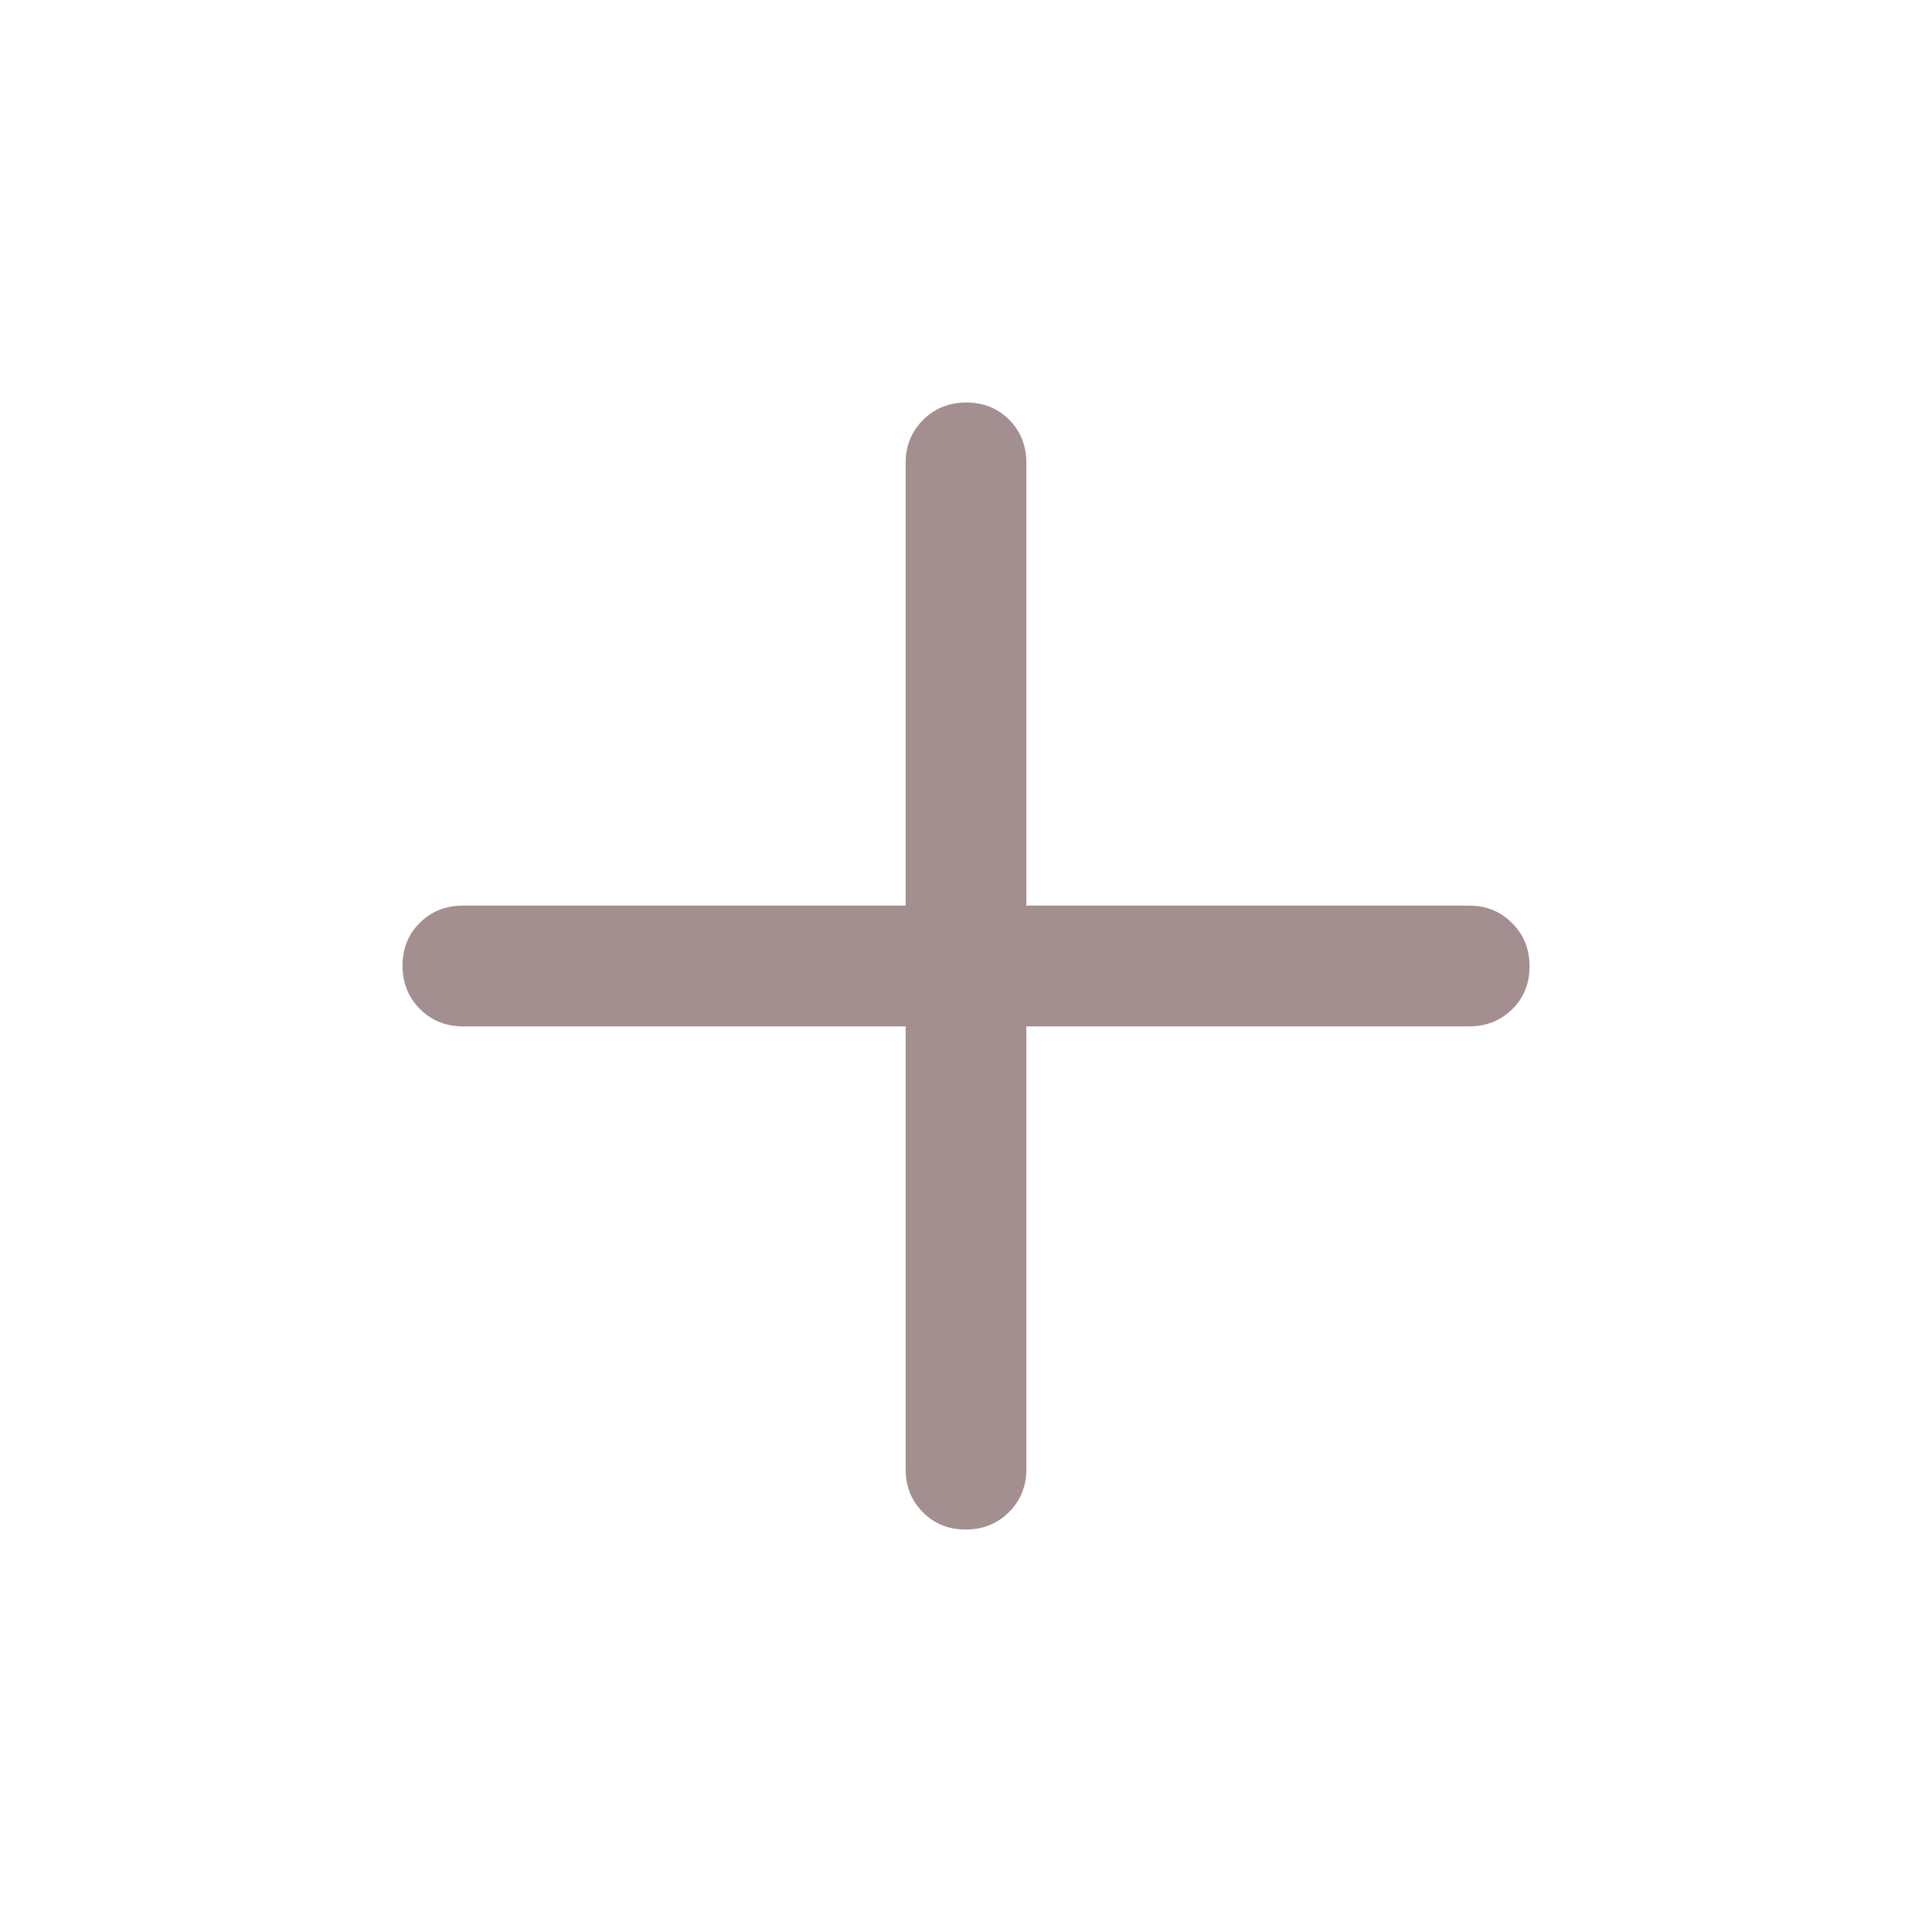 <svg width="32" height="32" viewBox="0 0 32 32" fill="none" xmlns="http://www.w3.org/2000/svg">
<path d="M15 17H7.667C7.384 17 7.146 16.904 6.954 16.711C6.763 16.518 6.667 16.279 6.667 15.995C6.667 15.71 6.763 15.473 6.954 15.284C7.146 15.095 7.384 15 7.667 15H15V7.667C15 7.384 15.097 7.146 15.29 6.954C15.482 6.763 15.721 6.667 16.006 6.667C16.291 6.667 16.528 6.763 16.717 6.954C16.906 7.146 17 7.384 17 7.667V15H24.334C24.617 15 24.855 15.097 25.046 15.29C25.238 15.482 25.334 15.721 25.334 16.006C25.334 16.291 25.238 16.528 25.046 16.717C24.855 16.906 24.617 17 24.334 17H17V24.334C17 24.617 16.904 24.855 16.711 25.046C16.518 25.238 16.279 25.334 15.995 25.334C15.71 25.334 15.473 25.238 15.284 25.046C15.095 24.855 15 24.617 15 24.334V17Z" fill="#A38F8F"/>
</svg>
